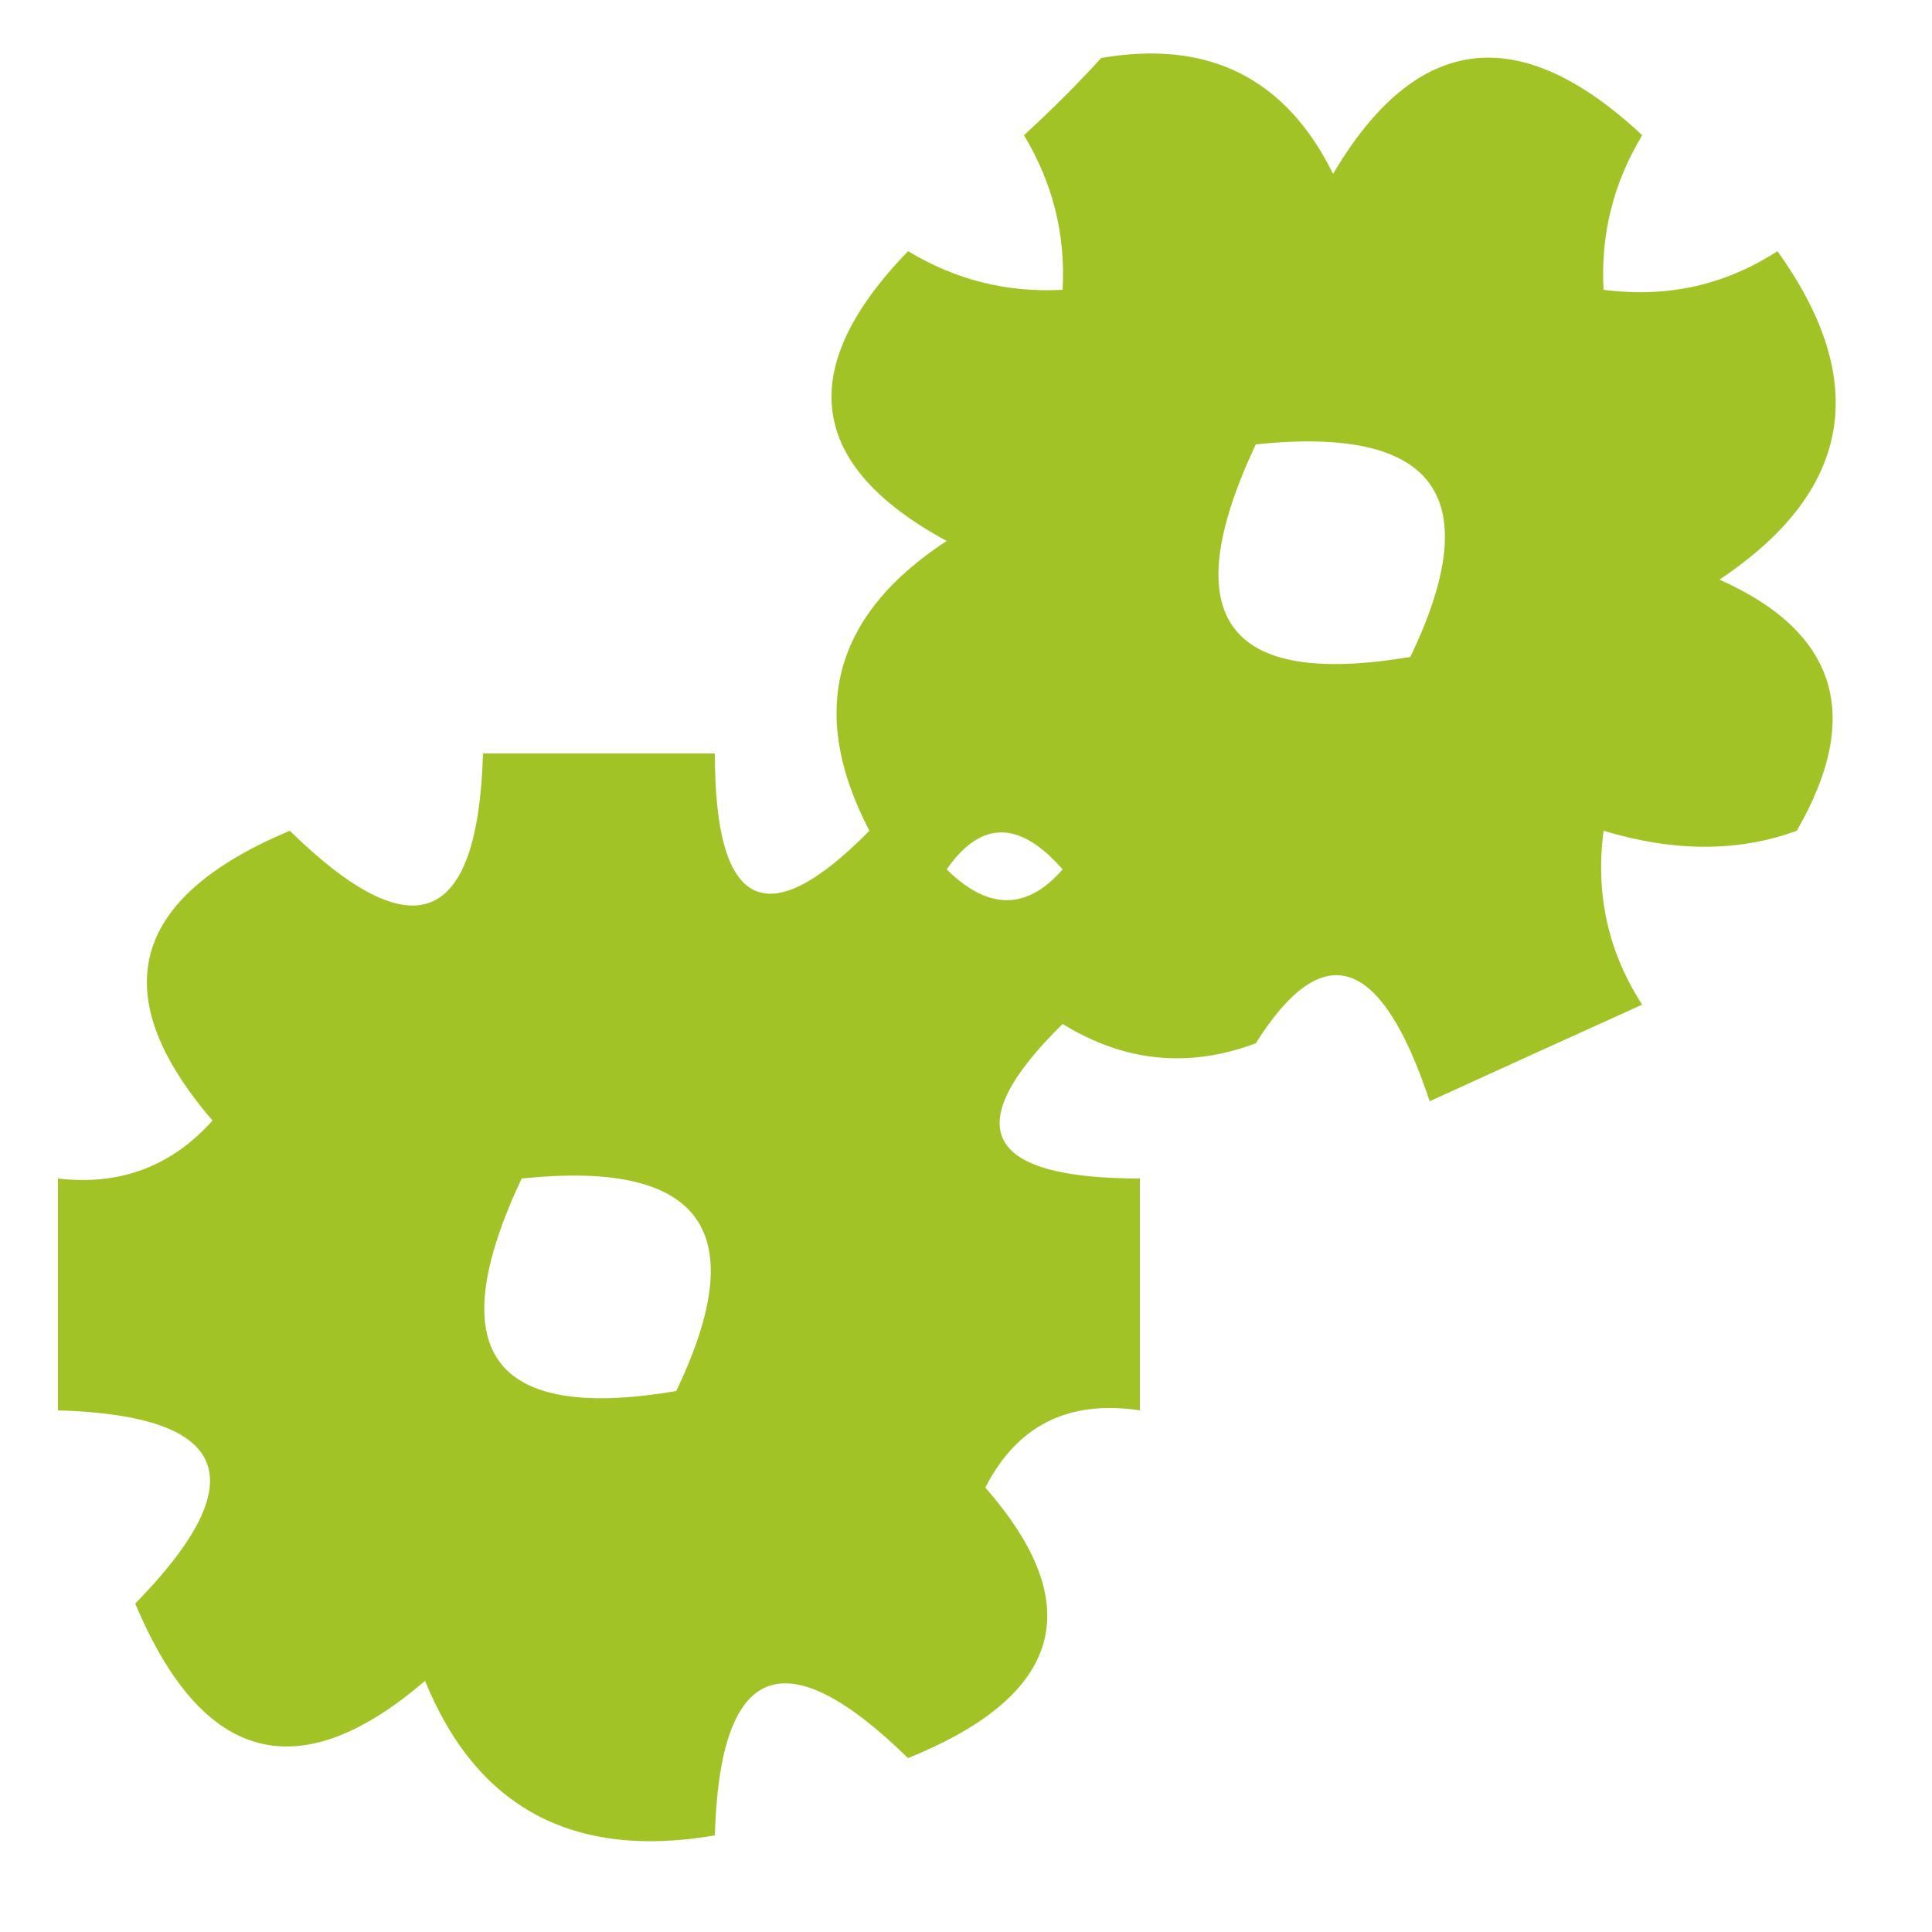 <?xml version="1.0" encoding="UTF-8"?>
<!DOCTYPE svg PUBLIC "-//W3C//DTD SVG 1.1//EN" "http://www.w3.org/Graphics/SVG/1.1/DTD/svg11.dtd">
<svg xmlns="http://www.w3.org/2000/svg" version="1.1" width="50px" height="50px" style="shape-rendering:geometricPrecision; text-rendering:geometricPrecision; image-rendering:optimizeQuality; fill-rule:evenodd; clip-rule:evenodd" xmlns:xlink="http://www.w3.org/1999/xlink">
<g><path style="opacity:0.919" fill="#9abe13" d="M 28.5,1.5 C 31.278,1.022 33.278,2.022 34.5,4.5C 36.649,0.856 39.316,0.523 42.5,3.5C 41.754,4.736 41.421,6.07 41.5,7.5C 43.144,7.714 44.644,7.38 46,6.5C 48.425,9.882 47.925,12.716 44.5,15C 47.551,16.36 48.218,18.527 46.5,21.5C 44.997,22.052 43.331,22.052 41.5,21.5C 41.286,23.144 41.62,24.644 42.5,26C 40.649,26.837 38.816,27.671 37,28.5C 35.746,24.727 34.246,24.227 32.5,27C 30.765,27.651 29.098,27.485 27.5,26.5C 24.792,29.165 25.459,30.498 29.5,30.5C 29.5,32.5 29.5,34.5 29.5,36.5C 27.654,36.222 26.32,36.889 25.5,38.5C 28.171,41.545 27.504,43.878 23.5,45.5C 20.299,42.37 18.632,43.036 18.5,47.5C 14.842,48.128 12.342,46.794 11,43.5C 7.736,46.304 5.236,45.637 3.5,41.5C 6.63,38.299 5.963,36.632 1.5,36.5C 1.5,34.5 1.5,32.5 1.5,30.5C 3.103,30.688 4.437,30.188 5.5,29C 2.696,25.736 3.363,23.236 7.5,21.5C 10.701,24.63 12.368,23.963 12.5,19.5C 14.5,19.5 16.5,19.5 18.5,19.5C 18.502,23.541 19.835,24.208 22.5,21.5C 20.895,18.42 21.562,15.92 24.5,14C 20.892,12.043 20.559,9.543 23.5,6.5C 24.736,7.246 26.07,7.579 27.5,7.5C 27.579,6.07 27.246,4.736 26.5,3.5C 27.243,2.818 27.909,2.151 28.5,1.5 Z M 32.5,11.5 C 37.158,11.015 38.492,12.848 36.5,17C 31.728,17.81 30.395,15.977 32.5,11.5 Z M 24.5,22.5 C 25.386,21.224 26.386,21.224 27.5,22.5C 26.575,23.562 25.575,23.562 24.5,22.5 Z M 13.5,30.5 C 18.159,30.015 19.492,31.848 17.5,36C 12.728,36.81 11.395,34.977 13.5,30.5 Z"/></g>
</svg>
